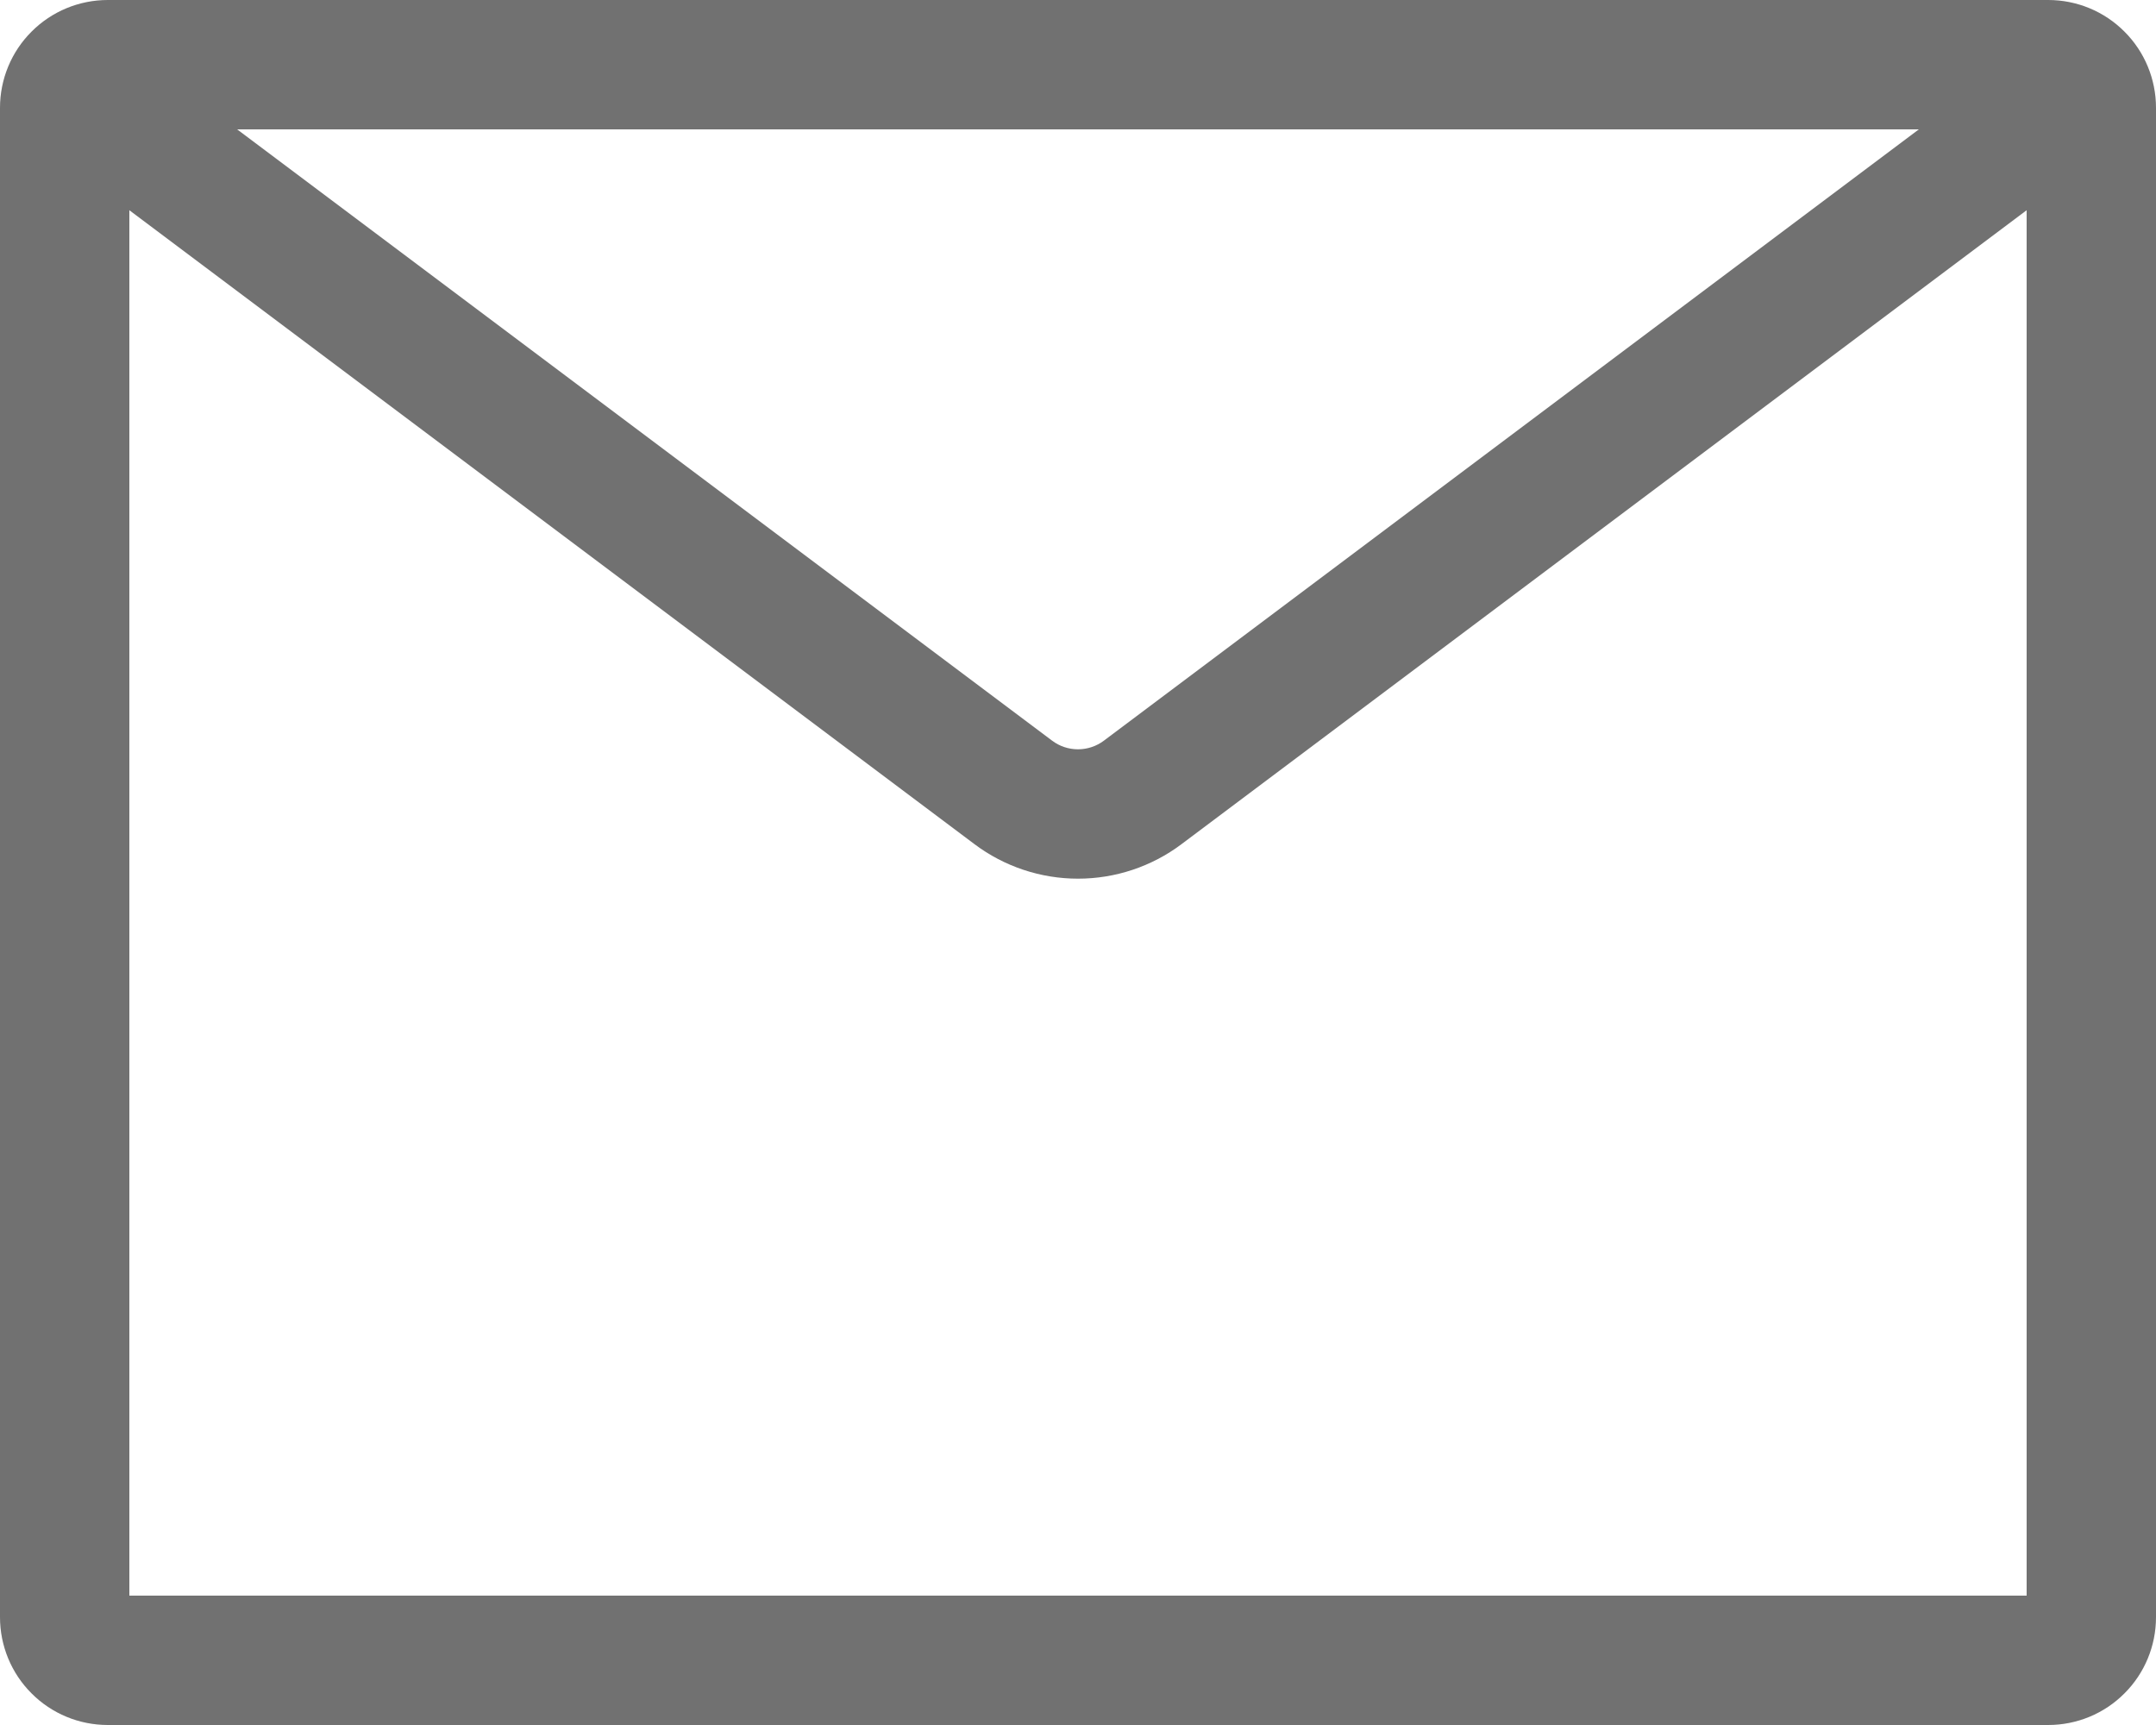 <svg width="20" height="16" viewBox="0 0 20 16" fill="none" xmlns="http://www.w3.org/2000/svg">
<path fill-rule="evenodd" clip-rule="evenodd" d="M2.2 1.2L9.76 6.87C9.829 6.922 9.913 6.95 10 6.95C10.086 6.95 10.171 6.922 10.24 6.87L17.8 1.2H2.2ZM18.8 1.95L10.96 7.83C10.683 8.038 10.346 8.15 10 8.15C9.654 8.15 9.317 8.038 9.04 7.83L1.2 1.95V14.8H18.8V1.95ZM1 0H19C19.265 0 19.52 0.105 19.707 0.293C19.895 0.48 20 0.735 20 1V15C20 15.265 19.895 15.52 19.707 15.707C19.52 15.895 19.265 16 19 16H1C0.735 16 0.48 15.895 0.293 15.707C0.105 15.52 0 15.265 0 15V1C0 0.735 0.105 0.48 0.293 0.293C0.48 0.105 0.735 0 1 0Z" fill="#717171"/>
</svg>
